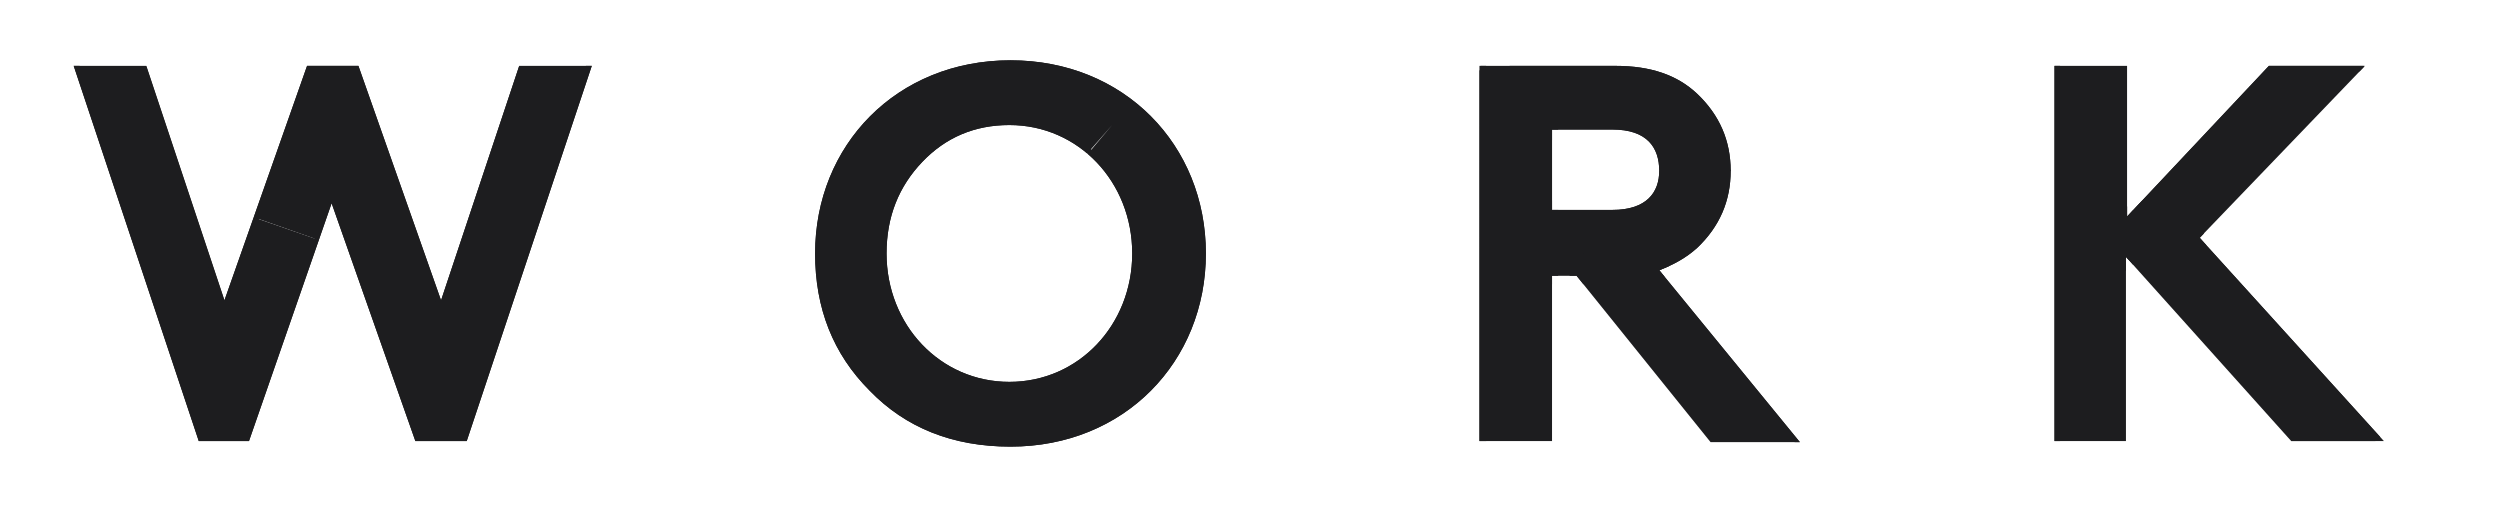 <svg version="1.1" xmlns="http://www.w3.org/2000/svg" xmlns:xlink="http://www.w3.org/1999/xlink" x="0px" y="0px" width="223.9" height="45.4" viewBox="0 0 223.9 45.4" enable-background="new 0 0 223.9 45.4" xml:space="preserve">
				<defs>
					<clipPath id="work-clip">
						<path d="M22.3 39.5h-4.5L6.6 5.9h6.5l7 21 7.4-21h4.6l7.4 21 7-21H53L41.8 39.5h-4.6l-7.5-21.3-7.4 21.3zM77.9 35c-3.3-3.3-4.9-7.4-4.9-12.3C73 13 80.3 5.4 90.5 5.4S108 13 108 22.7 100.7 40 90.5 40c-5.2 0-9.4-1.7-12.6-5zm4.7-20.5c-2.1 2.2-3.2 4.9-3.2 8.2 0 6.4 4.8 11.5 11 11.5s11-5.1 11-11.5-4.8-11.5-11-11.5c-3.1 0-5.7 1.1-7.8 3.3zM139 24.6v14.9h-6.5V5.9h12.2c3.1 0 5.5.8 7.3 2.5 2 1.9 3 4.2 3 6.9s-1 5-3 6.9c-1 .9-2.1 1.5-3.4 2l12.6 15.4h-8l-12-14.9H139zm0-13v7.2h5.4c3.1 0 4.2-1.6 4.2-3.5 0-2.1-1.1-3.7-4.2-3.7H139zM190.4 23v16.5H184V5.9h6.5v13.5l12.7-13.5h8.6L197 21.3l16.5 18.2h-8.3L190.4 23z"></path>
					</clipPath>
				</defs>
				<g class="letters" clip-path="url(#work-clip)" stroke="#1D1D1F" fill="none" stroke-miterlimit="10">
					<g class="letter-w" stroke="#1D1D1F" fill="none">
						<polyline class="outline-1" points="53,5.9 41.8,39.5 37.3,39.5 29.8,18.2 22.3,39.5 17.8,39.5 6.6,5.9" stroke="#1D1D1F" fill="none"></polyline>
						<polyline class="fill-2" points="25.7,20.5 29.8,8.8 39.5,36.6 50.2,4.4" stroke="#1D1D1F" fill="none" stroke-width="7.5px"></polyline>
						<polyline class="fill-1" points="9.4,4.4 20.1,36.6 25.7,20.5" stroke="#1D1D1F" fill="none" stroke-width="7.5px"></polyline>
						<polyline class="outline-2" points="13.2,5.9 20.1,26.8 27.5,5.9 32.1,5.9 39.5,26.8 46.4,5.9" stroke="#1D1D1F" fill="none"></polyline>
					</g>
					<g class="letter-o" stroke="#1D1D1F" fill="none">
						<path class="outline-1" d="M108,22.7c0,9.7-7.3,17.3-17.5,17.3c-5.1,0-9.3-1.7-12.6-5s-4.9-7.4-4.9-12.3c0-9.7,7.3-17.3,17.5-17.3S108,13,108,22.7" stroke="#1D1D1F" fill="none"></path>
						<path class="outline-2" d="M79.4,22.7c0,6.4,4.8,11.5,11,11.5s11-5.1,11-11.5s-4.8-11.5-11-11.5c-3.1,0-5.8,1.1-7.9,3.4S79.4,19.5,79.4,22.7" stroke="#1D1D1F" fill="none"></path>
						<path class="fill" d="M99.6,11.2c-2.4-2.1-5.6-3.4-9.2-3.4c-4.1,0-7.5,1.5-10.2,4.3c-2.7,2.9-4.1,6.4-4.1,10.5c0,8.3,6.2,14.9,14.3,14.9s14.3-6.6,14.3-14.9C104.7,18,102.8,13.9,99.6,11.2" stroke="#1D1D1F" fill="none" stroke-width="7.5px"></path>
					</g>
					<g class="letter-r" stroke="#1D1D1F" fill="none">
						<path class="outline-1" d="M132.6,5.9h12.2c3.1,0,5.5,0.8,7.3,2.5c2,1.9,3,4.2,3,6.9" stroke="#1D1D1F" fill="none"></path>
						<line class="outline-2" x1="132.6" y1="39.5" x2="132.6" y2="5.9" stroke="#1D1D1F" fill="none"></line>
						<path class="outline-3" d="M155.1,15.2c0,2.7-1,5-3,6.9c-1,0.9-2.1,1.5-3.4,2l12.6,15.4" stroke="#1D1D1F" fill="none"></path>
						<path class="outline-4" d="M139,15.2v3.6h5.4c3.1,0,4.2-1.6,4.2-3.5" stroke="#1D1D1F" fill="none"></path>
						<path class="outline-5" d="M148.7,15.3c0-2.1-1.1-3.7-4.2-3.7H139v3.6" stroke="#1D1D1F" fill="none"></path>
						<line class="fill-1" x1="135.8" y1="40" x2="135.8" y2="6.3" stroke="#1D1D1F" fill="none" stroke-width="7.5px"></line>
						<path class="fill-2" d="M135.2,21.7h9.3c5.4,0,7.3-2.8,7.3-6.3c0-3.7-2-6.6-7.3-6.6h-9.3" stroke="#1D1D1F" fill="none" stroke-width="7.5px"></path>
						<line class="fill-3" x1="159.7" y1="42.4" x2="143" y2="21.7" stroke="#1D1D1F" fill="none" stroke-width="7.5px"></line>
					</g>
					<g class="letter-k" stroke="#1D1D1F" fill="none">
						<line class="outline-1" x1="184" y1="39.5" x2="184" y2="5.9" stroke="#1D1D1F" fill="none"></line>
						<polyline class="outline-2" points="196.9,21.2 213.5,39.5 205.2,39.5" stroke="#1D1D1F" fill="none"></polyline>
						<polyline class="outline-3" points="190.4,19.3 203.2,5.9 211.7,5.9" stroke="#1D1D1F" fill="none"></polyline>
						<line class="fill-1" x1="187.3" y1="39.5" x2="187.3" y2="5.9" stroke="#1D1D1F" fill="none" stroke-width="7.5px"></line>
						<line class="fill-2" x1="210.6" y1="3" x2="190.9" y2="23.5" stroke="#1D1D1F" fill="none" stroke-width="7.5px"></line>
						<line class="fill-3" x1="210.6" y1="41.4" x2="190.7" y2="19" stroke="#1D1D1F" fill="none" stroke-width="7.5px"></line>
					</g>
				</g>
			</svg>